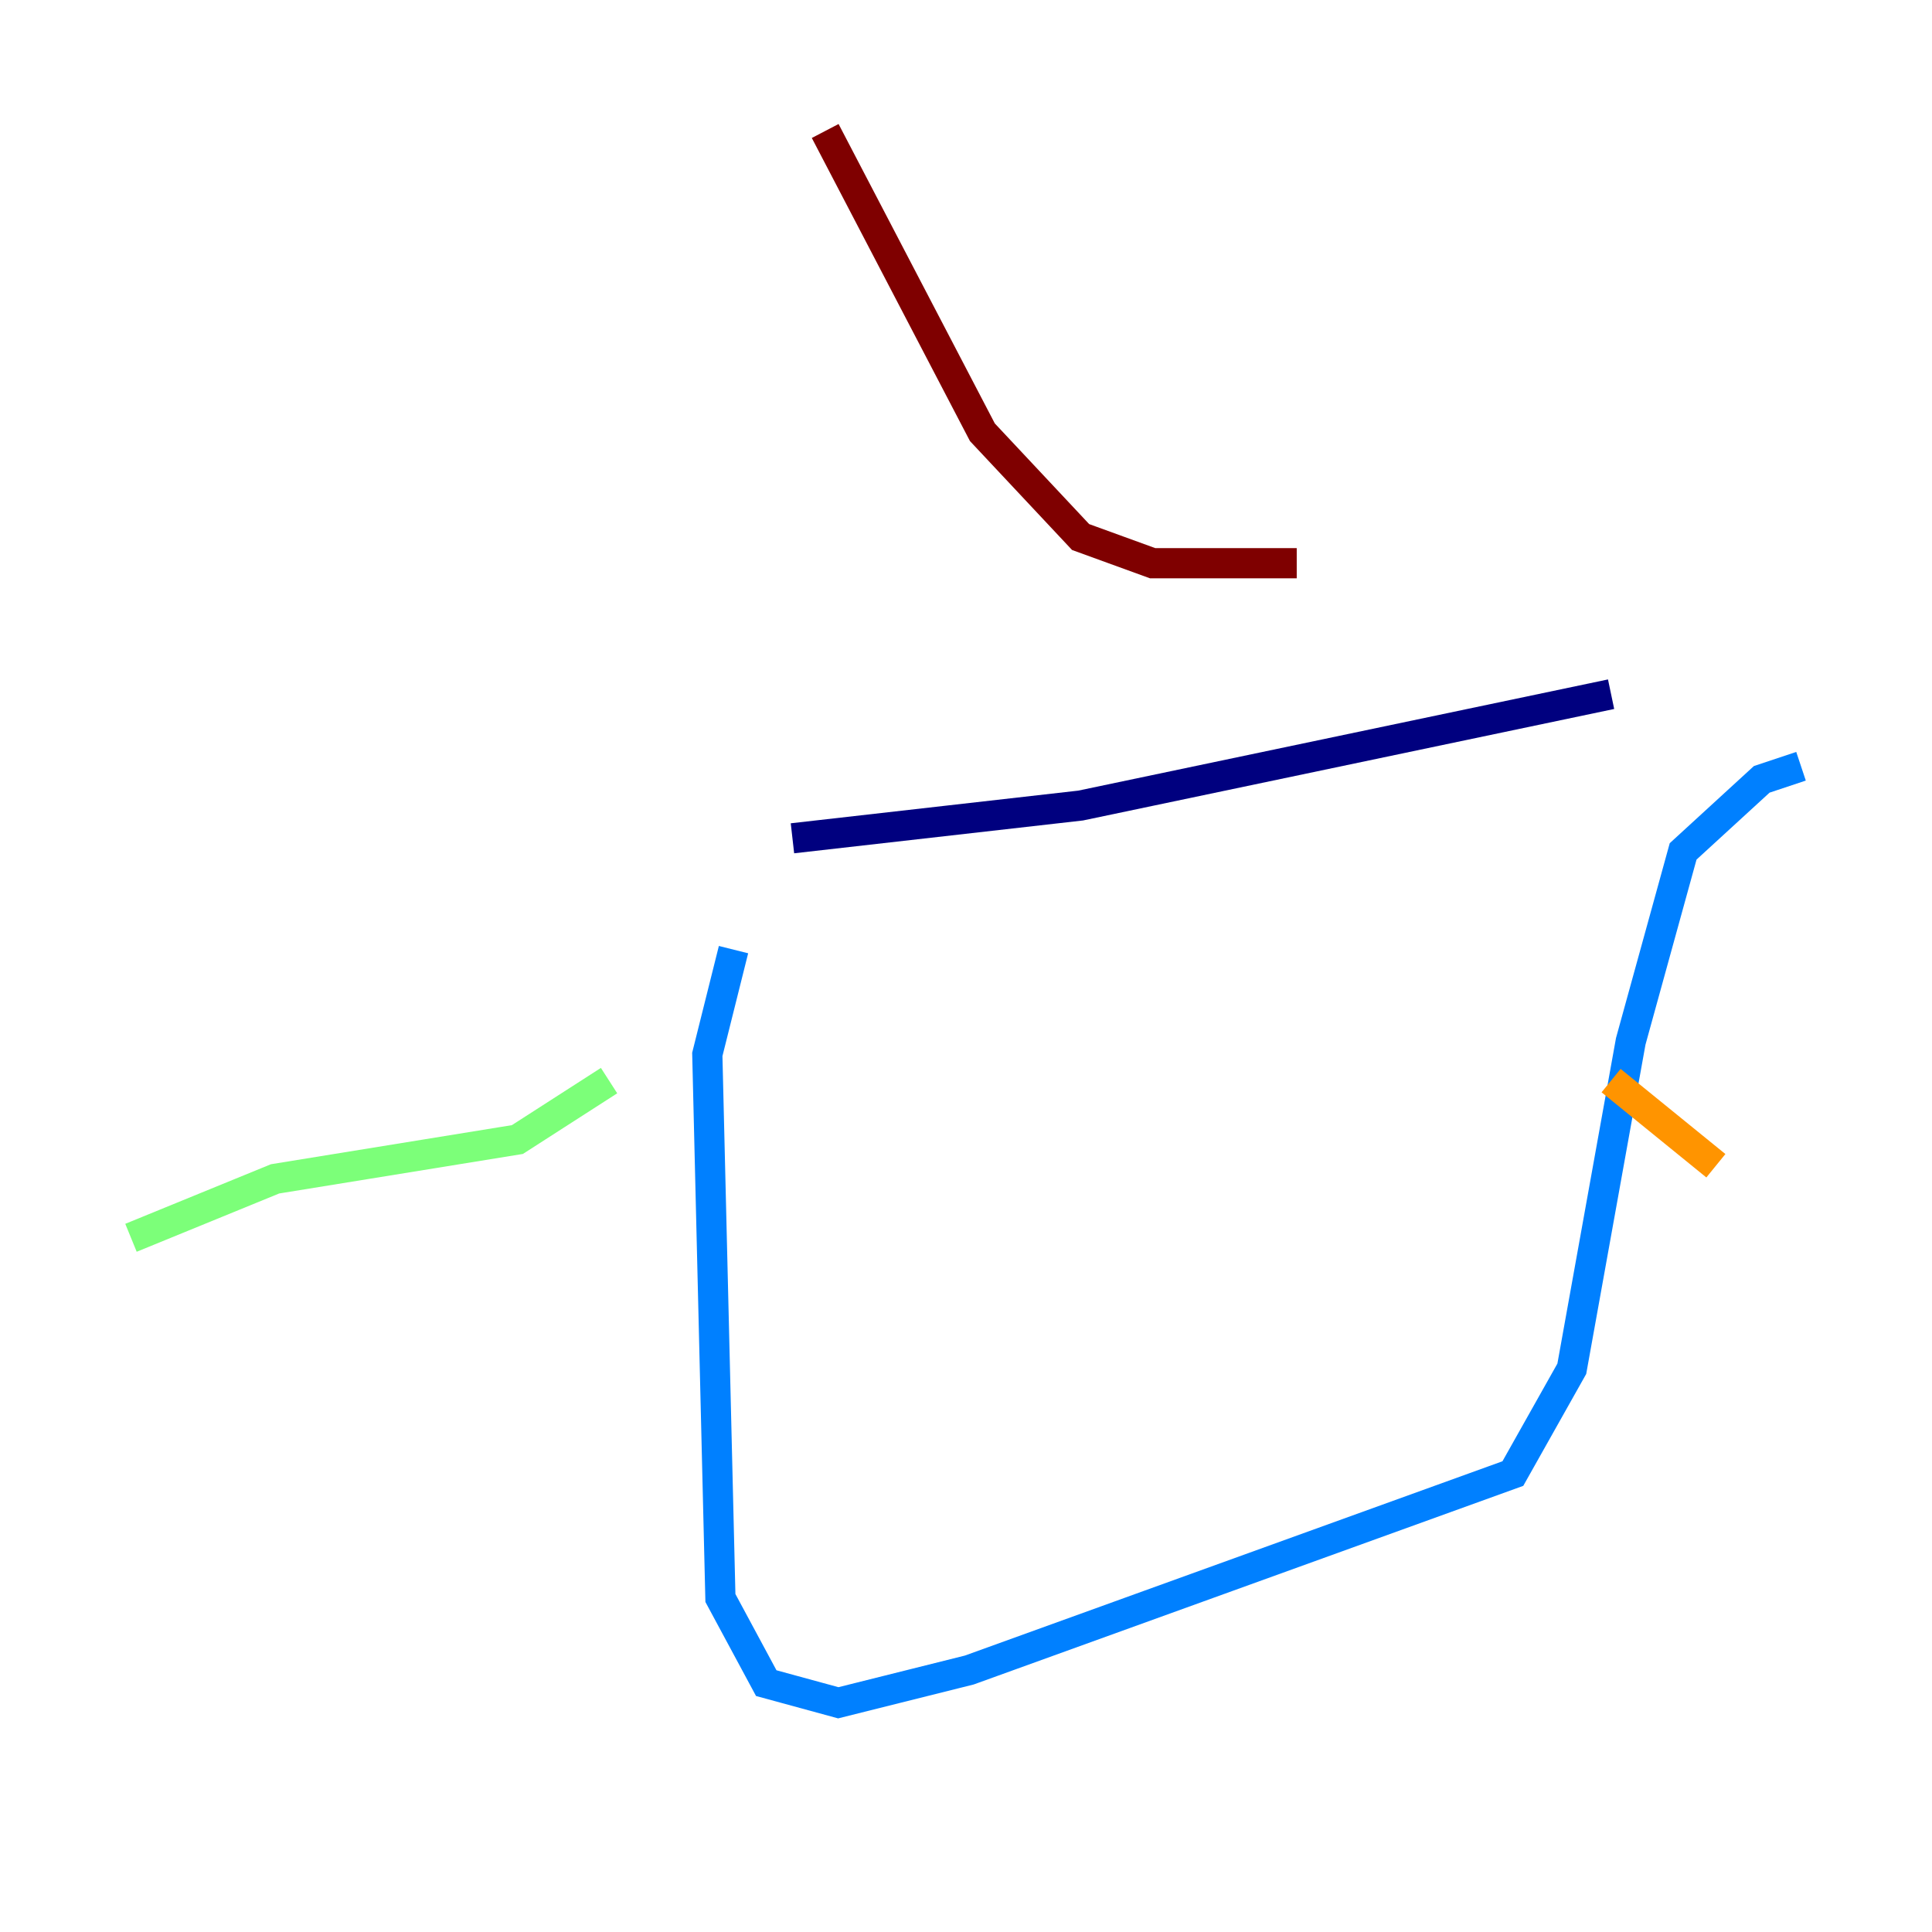 <?xml version="1.0" encoding="utf-8" ?>
<svg baseProfile="tiny" height="128" version="1.2" viewBox="0,0,128,128" width="128" xmlns="http://www.w3.org/2000/svg" xmlns:ev="http://www.w3.org/2001/xml-events" xmlns:xlink="http://www.w3.org/1999/xlink"><defs /><polyline fill="none" points="52.502,55.539 71.593,53.37 106.739,45.993" stroke="#00007f" stroke-width="2" /><polyline fill="none" points="48.597,62.915 46.861,69.858 47.729,105.871 50.766,111.512 55.539,112.814 64.217,110.644 100.231,97.627 104.136,90.685 108.041,68.99 111.512,56.407 116.719,51.634 119.322,50.766" stroke="#0080ff" stroke-width="2" /><polyline fill="none" points="40.352,71.593 34.278,75.498 18.224,78.102 8.678,82.007" stroke="#7cff79" stroke-width="2" /><polyline fill="none" points="106.739,71.593 113.681,77.234" stroke="#ff9400" stroke-width="2" /><polyline fill="none" points="54.671,8.678 65.085,28.637 71.593,35.58 76.366,37.315 85.912,37.315" stroke="#7f0000" stroke-width="2" /></svg>